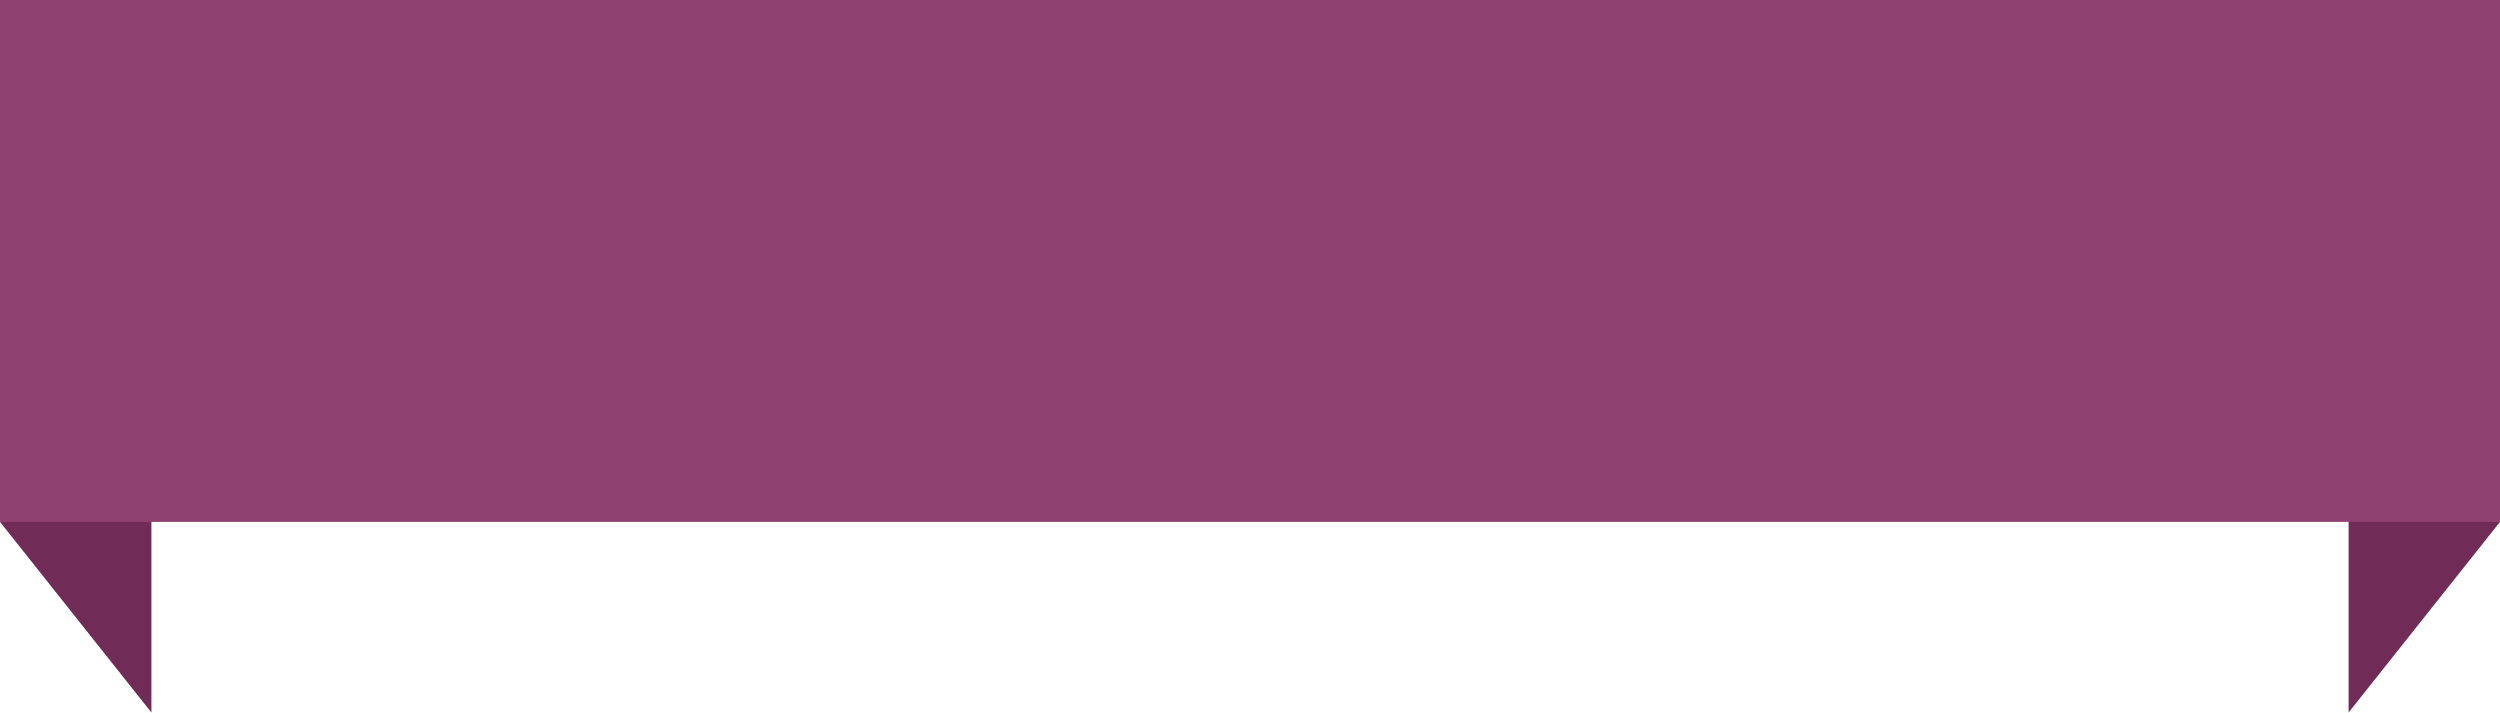 <svg id="Group_8239" data-name="Group 8239" xmlns="http://www.w3.org/2000/svg" width="518.442" height="147.761" viewBox="0 0 518.442 147.761">
  <path id="Path_50128" data-name="Path 50128" d="M461.98,124.845l31.4,39.532v-85.2h-31.4Z" transform="translate(-461.98 -16.616)" fill="#702c56"/>
  <path id="Path_50129" data-name="Path 50129" d="M704.883,124.845l-31.4,39.532v-85.2h31.4Z" transform="translate(-186.442 -16.616)" fill="#702c56"/>
  <rect id="Rectangle_2684" data-name="Rectangle 2684" width="518.44" height="108.23" transform="translate(0.001)" fill="#8f4271"/>
</svg>
